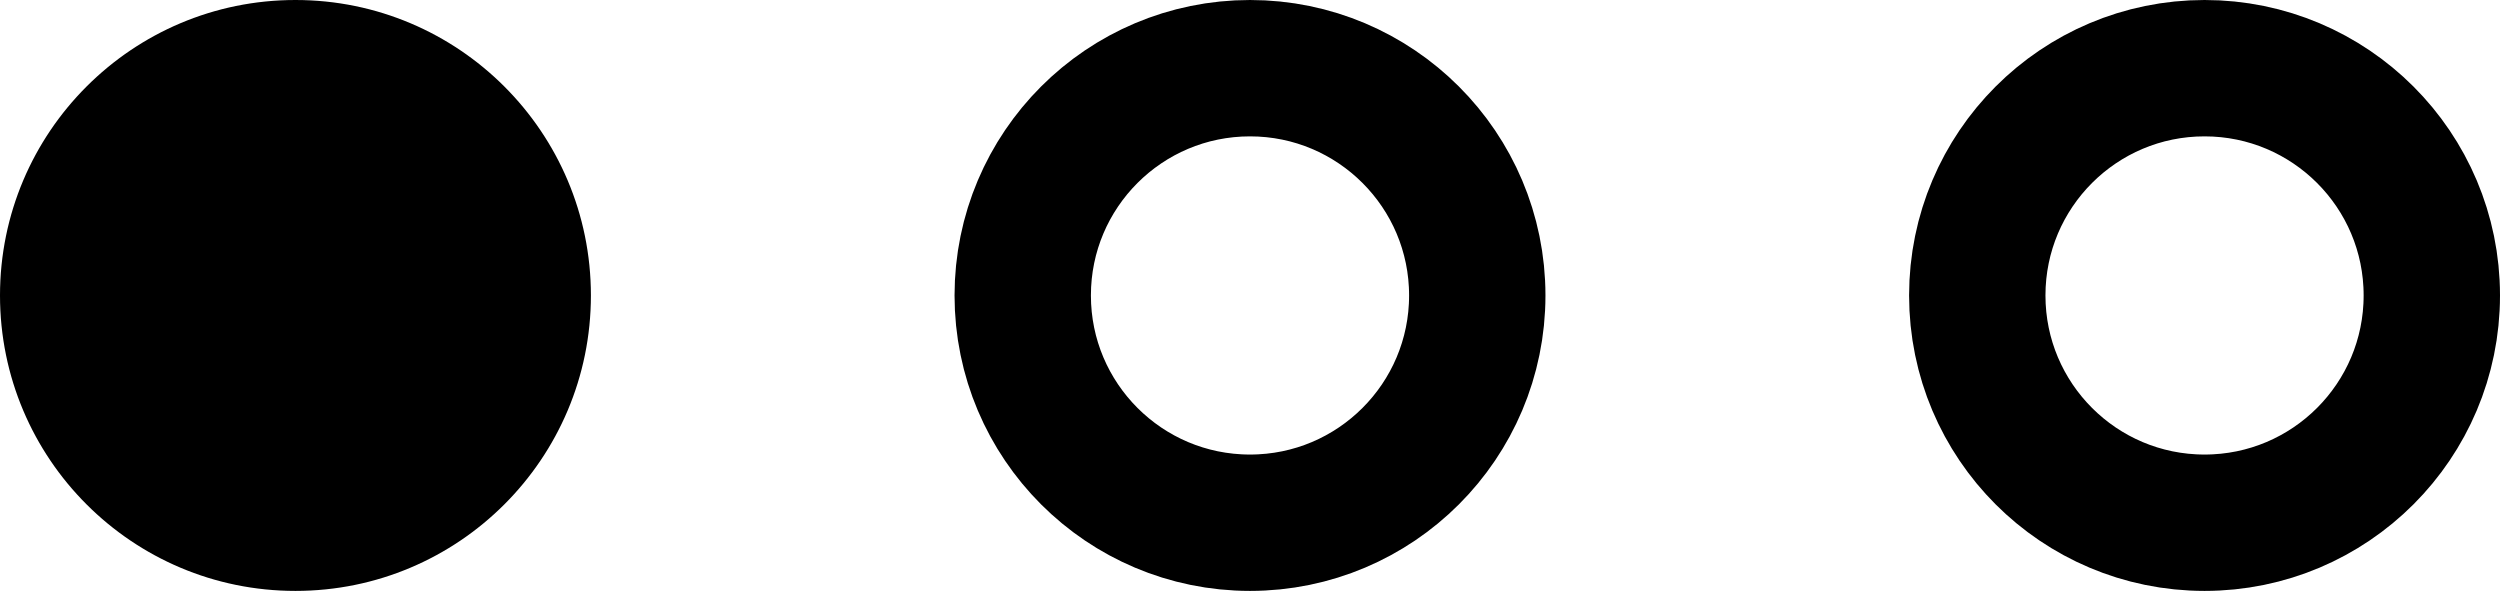 <svg width="55" height="13" viewBox="0 0 55 13" fill="none" xmlns="http://www.w3.org/2000/svg">
<circle cx="6.5" cy="6.5" r="6.5" fill="black"/>
<circle cx="27.5" cy="6.5" r="5" stroke="black" stroke-width="3"/>
<circle cx="48.5" cy="6.5" r="5" stroke="black" stroke-width="3"/>
</svg>
